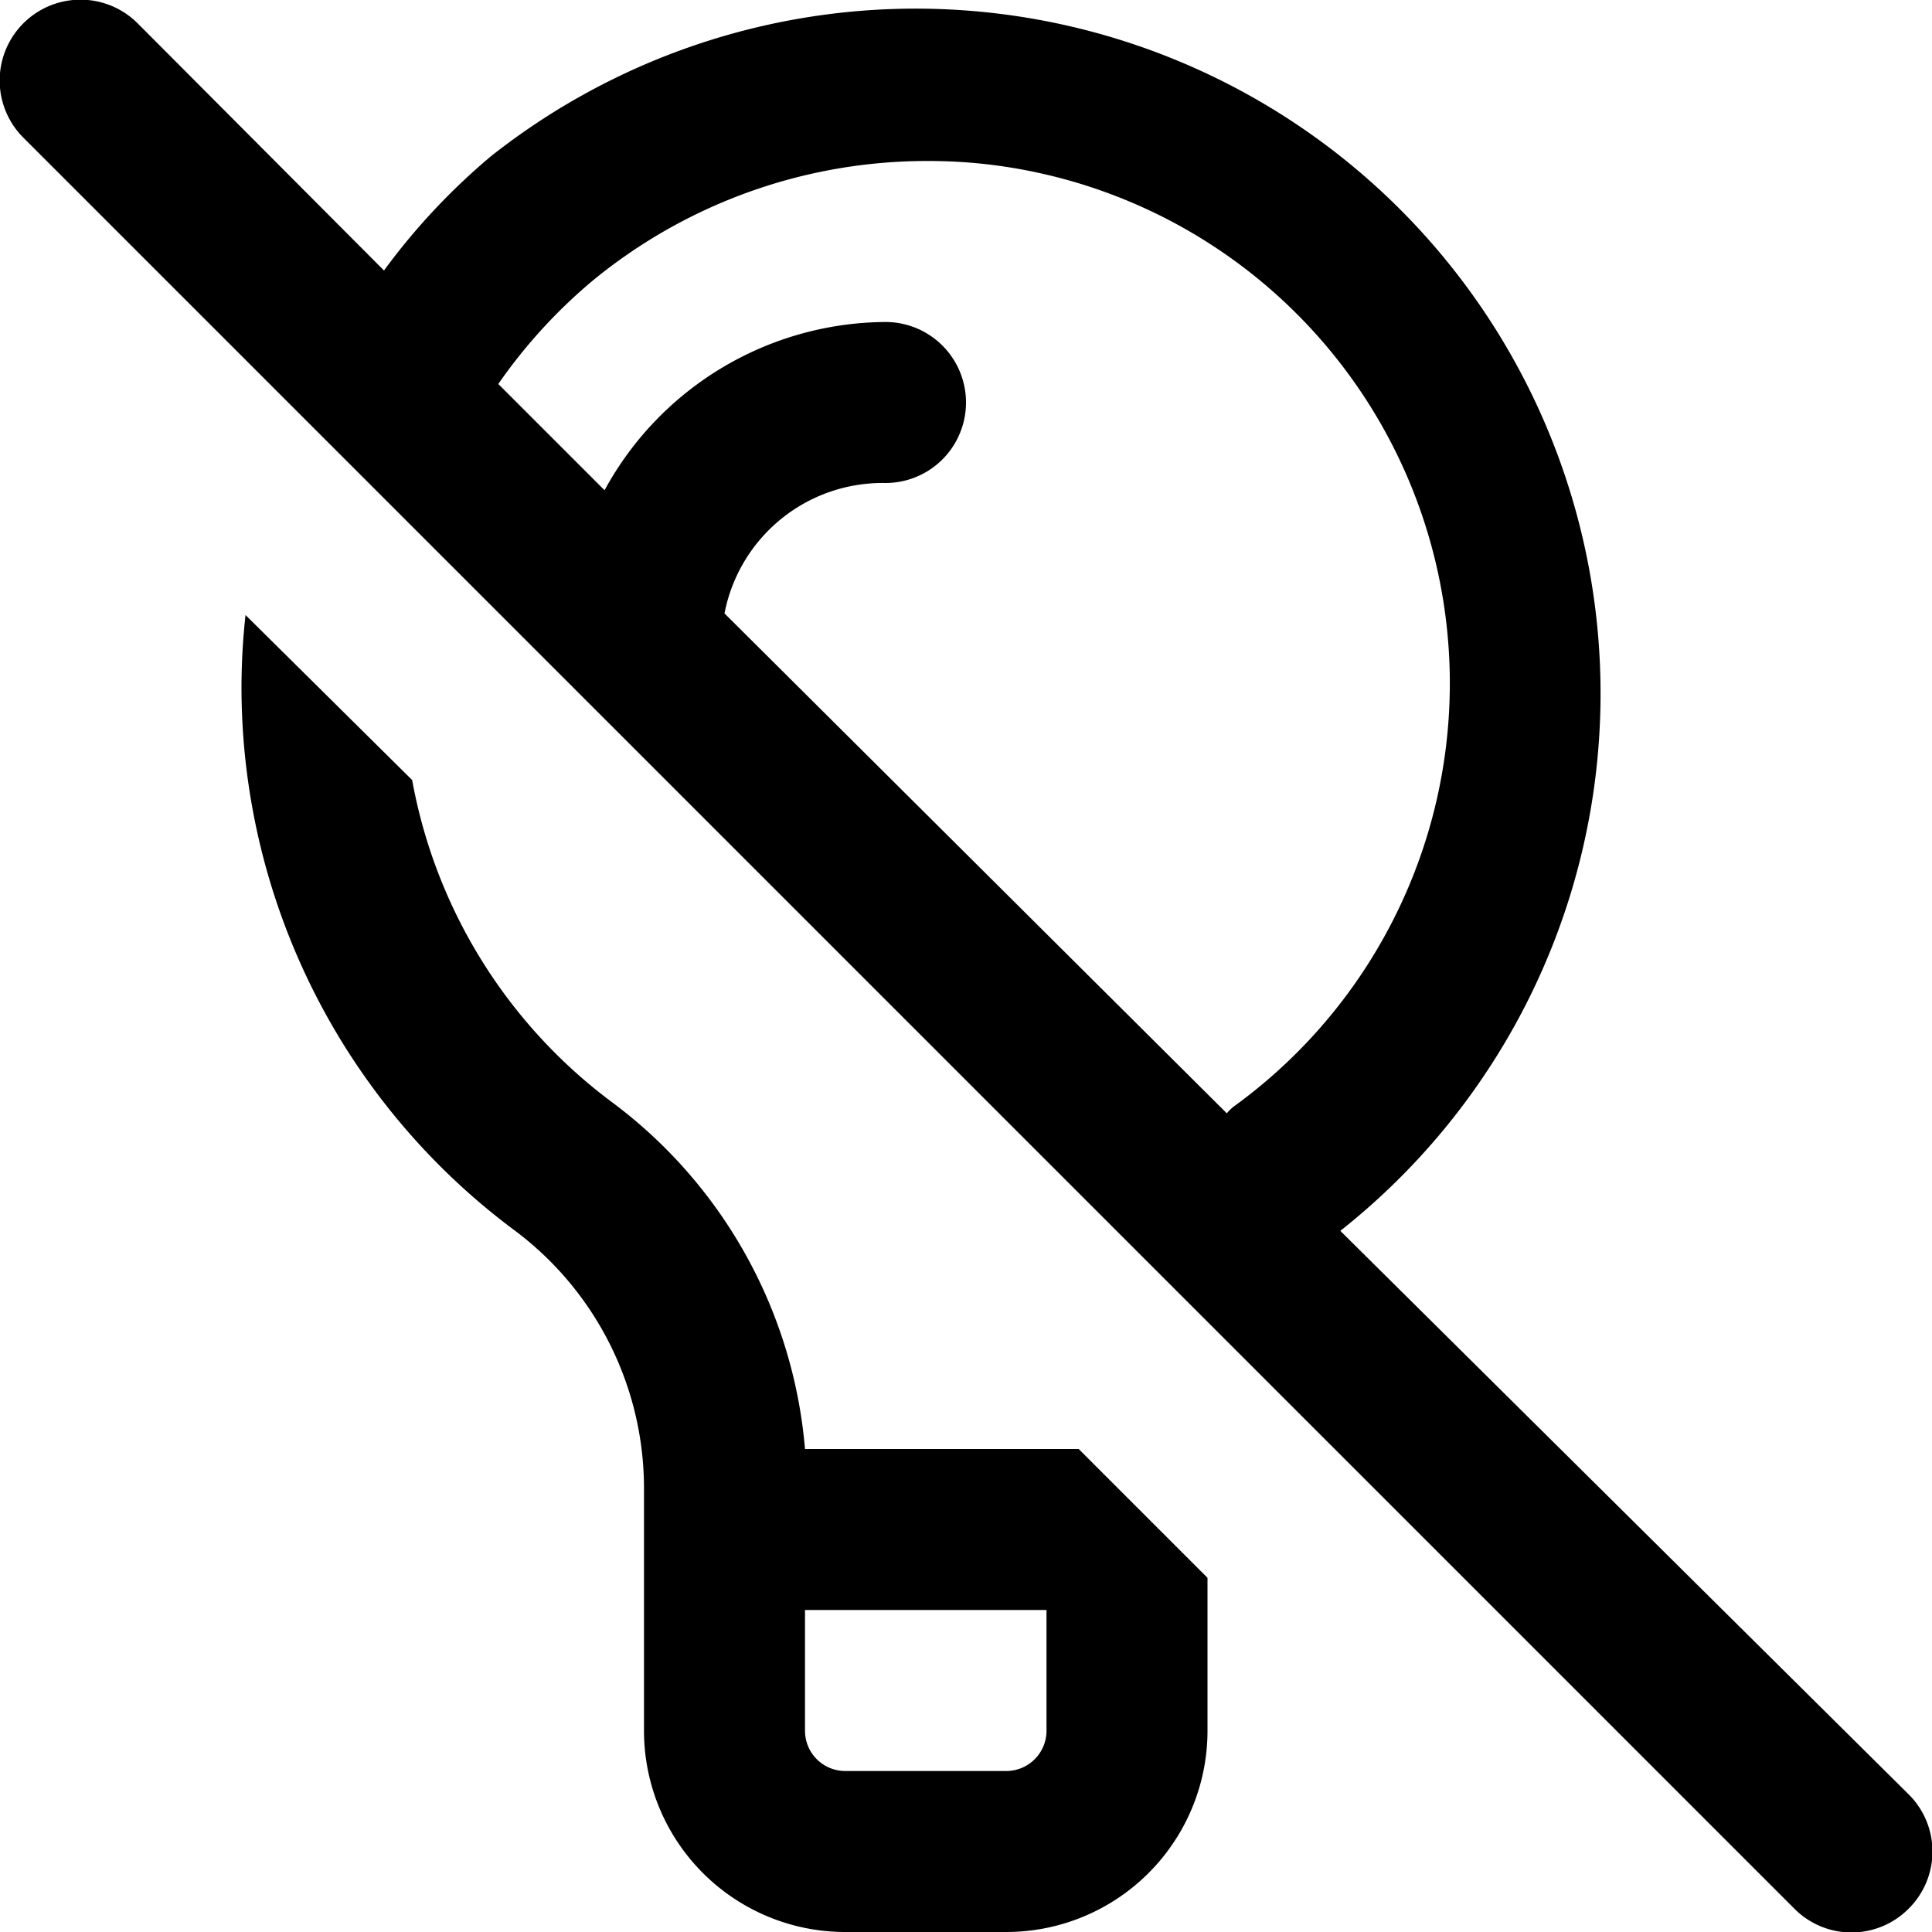 <svg id="Layer_1" data-name="Layer 1" xmlns="http://www.w3.org/2000/svg" width="24" height="24" viewBox="0 0 24 24"><path id="ico-lightbulb-off-24" d="M13,18H10A6,6,0,0,0,7.6,13.69a6.42,6.42,0,0,1-2.48-4L3.05,7.64A8.27,8.27,0,0,0,3,8.5a8.41,8.41,0,0,0,3.4,6.79A4,4,0,0,1,8,18.48v3A2.5,2.5,0,0,0,10.5,24h2A2.5,2.5,0,0,0,15,21.5V19.6L13.4,18Zm0,3.5a.5.5,0,0,1-.5.5h-2a.5.5,0,0,1-.5-.5V20h3Zm10.71.79-7.06-7A8.49,8.49,0,1,0,6.1,1.94,8.12,8.12,0,0,0,4.77,3.36L1.71.29A1,1,0,0,0,.29,1.71l22,22a1,1,0,0,0,1.42,0A1,1,0,0,0,23.71,22.29ZM7.37,3.48A6.54,6.54,0,0,1,11.52,2a6.37,6.37,0,0,1,1.3.13,6.49,6.49,0,0,1,2.5,11.62.6.6,0,0,0-.08.08L9,7.62A2,2,0,0,1,11,6a1,1,0,0,0,0-2A4,4,0,0,0,7.51,6.09L6.19,4.77A6.53,6.53,0,0,1,7.37,3.48Z"/></svg>